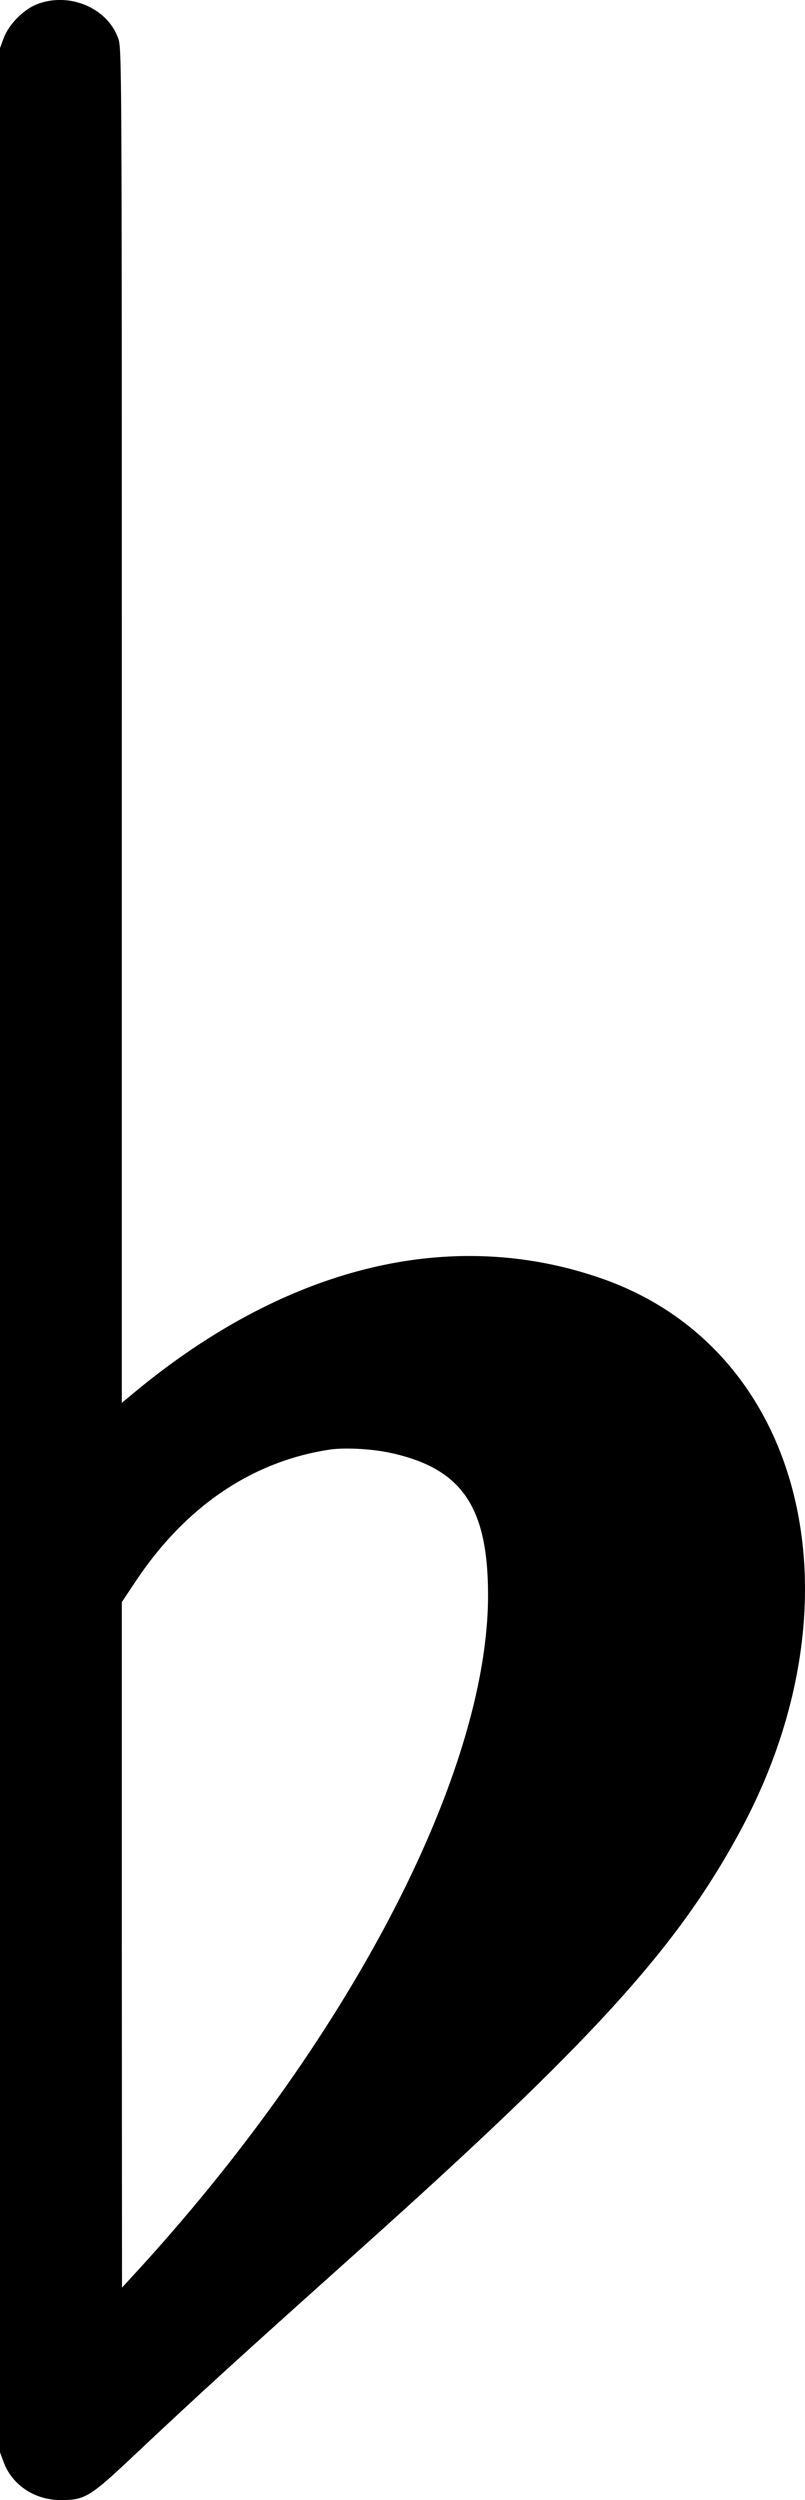 <?xml version="1.0" encoding="UTF-8" standalone="no"?>
<svg id="svg2" xmlns:rdf="http://www.w3.org/1999/02/22-rdf-syntax-ns#" xmlns="http://www.w3.org/2000/svg" height="652.46" width="210.3" version="1.1" xmlns:cc="http://creativecommons.org/ns#" xmlns:dc="http://purl.org/dc/elements/1.1/" viewBox="0 0 210.298 652.462">
 <path id="path5" d="m9.646 1.113c-3.48 1.343-7.309 5.221-8.652 8.752l-0.994 2.685v627.43l0.994 2.685c2.238 5.916 8.105 9.795 14.918 9.795 6.215 0 7.608-0.845 18.498-11.089 18.796-17.653 26.503-24.664 59.322-54.052 60.713-54.349 82.643-78.366 99.151-108.55 11.797-21.519 17.415-43.634 17.415-64.054 0-37.336-18.781-69.004-52.919-80.993-11.324-3.973-22.95-5.941-34.717-5.941-29.618 0-60.124 12.464-88.95 36.77l-1.889 1.541v-176.77c0-176.43 0-176.77-0.994-179.46-2.239-6.06-8.598-9.87-15.183-9.87-2.013 0-4.047 0.356-5.992 1.112zm91.446 377.86c19.325 3.914 26.405 13.853 26.405 37.296v0.247c-0.1 46.64-36.7 116.65-92.89 177.52l-2.735 2.983-0.05-89.455v-89.455l3.679-5.519c12.928-19.393 30.283-31.178 50.52-34.26 1.234-0.203 2.838-0.296 4.598-0.296 3.414 0 7.418 0.353 10.469 0.943z"/>
</svg>
